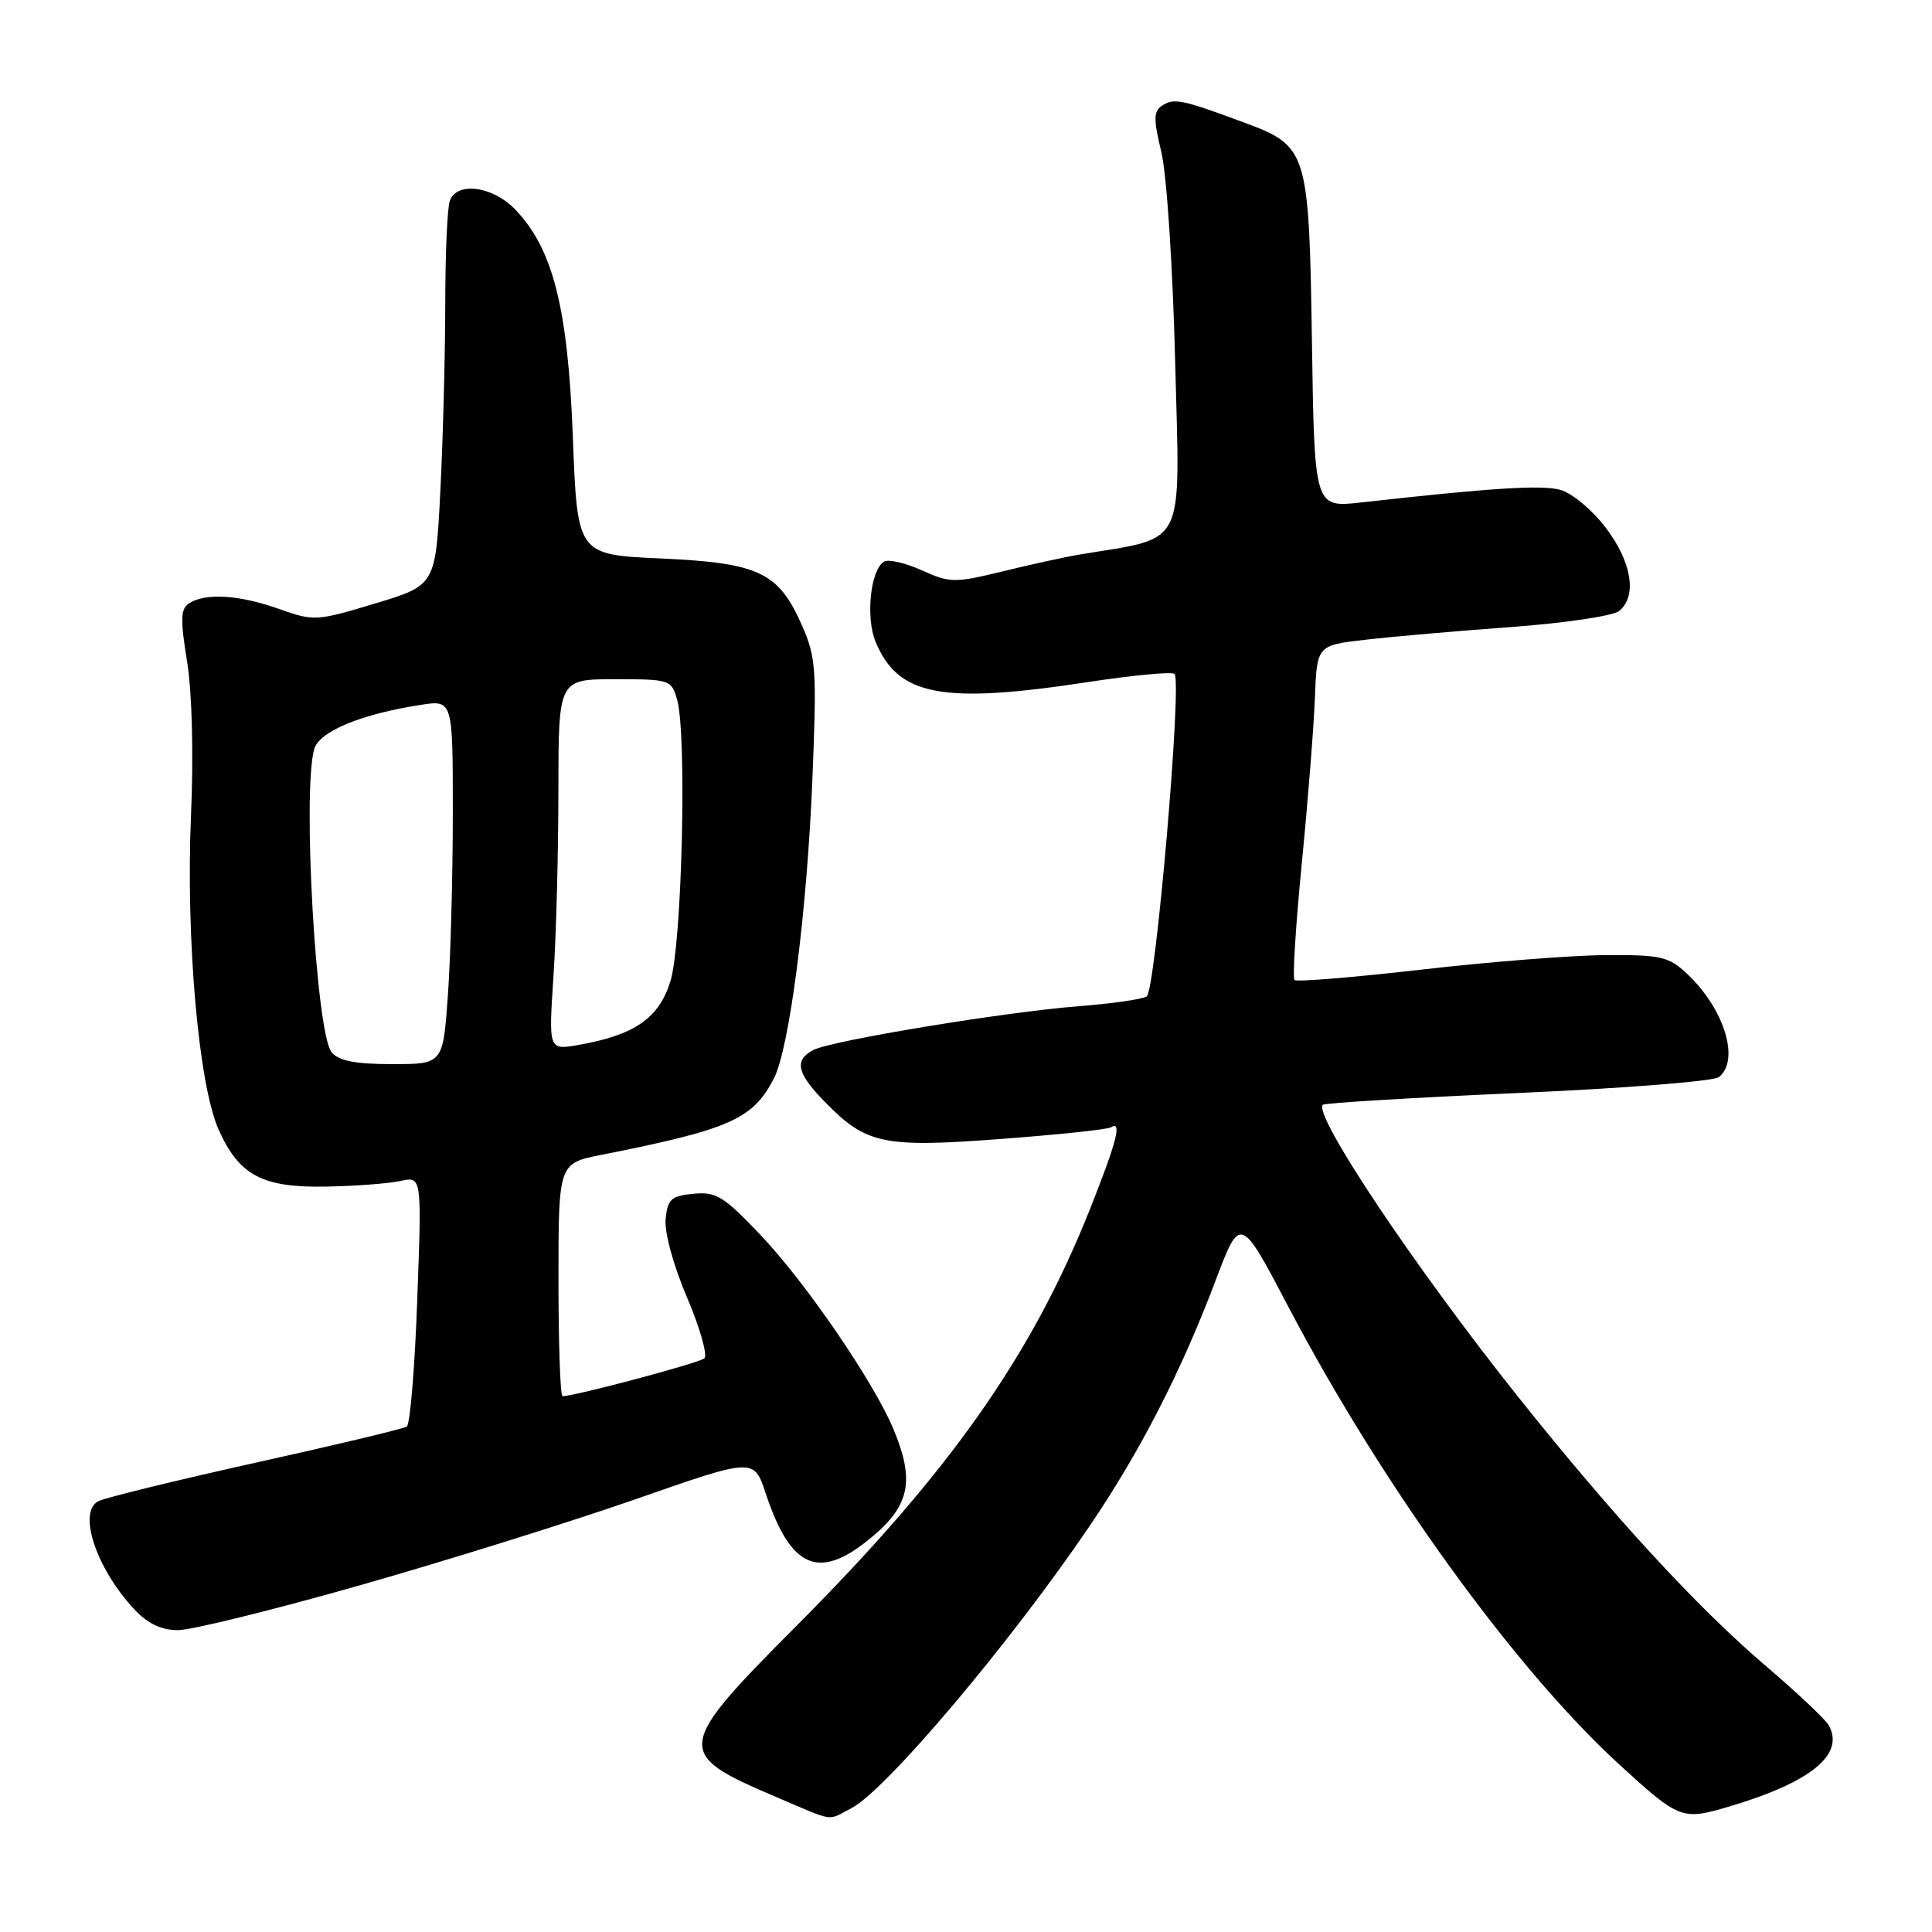 <?xml version="1.0" encoding="UTF-8" standalone="no"?>
<!DOCTYPE svg PUBLIC "-//W3C//DTD SVG 1.1//EN" "http://www.w3.org/Graphics/SVG/1.1/DTD/svg11.dtd" >
<svg xmlns="http://www.w3.org/2000/svg" xmlns:xlink="http://www.w3.org/1999/xlink" version="1.1" viewBox="0 0 256 256">
 <g >
 <path fill="currentColor"
d=" M 112.82 239.59 C 117.38 237.24 133.95 217.61 144.41 202.16 C 151.09 192.31 156.49 181.79 161.04 169.76 C 164.34 161.01 164.34 161.01 170.77 173.26 C 183.17 196.85 200.79 221.21 214.58 233.82 C 222.54 241.10 222.87 241.23 229.14 239.37 C 239.97 236.16 244.49 232.46 242.31 228.60 C 241.86 227.81 238.11 224.27 233.97 220.74 C 224.92 213.02 213.83 200.98 201.23 185.18 C 187.54 168.02 173.96 147.71 175.28 146.39 C 175.52 146.15 187.14 145.45 201.11 144.83 C 215.07 144.22 227.06 143.27 227.75 142.73 C 230.60 140.50 228.48 133.64 223.51 129.00 C 221.10 126.74 220.04 126.51 212.67 126.56 C 208.18 126.59 197.19 127.46 188.26 128.49 C 179.33 129.51 171.80 130.13 171.53 129.86 C 171.25 129.58 171.69 122.64 172.49 114.43 C 173.30 106.22 174.08 96.35 174.23 92.50 C 174.50 85.50 174.50 85.50 181.00 84.76 C 184.57 84.35 193.27 83.59 200.31 83.08 C 207.37 82.56 213.77 81.61 214.56 80.95 C 216.96 78.96 216.22 74.45 212.75 69.90 C 210.96 67.55 208.26 65.31 206.73 64.90 C 204.20 64.23 197.59 64.65 180.34 66.58 C 174.17 67.27 174.17 67.27 173.84 45.34 C 173.45 19.87 173.29 19.36 164.78 16.21 C 156.65 13.20 155.61 12.98 154.06 13.95 C 152.84 14.71 152.81 15.66 153.89 20.18 C 154.60 23.15 155.41 35.49 155.72 48.12 C 156.35 73.10 157.36 71.08 143.00 73.49 C 141.07 73.81 136.49 74.82 132.81 75.72 C 126.49 77.26 125.89 77.25 122.14 75.57 C 119.96 74.58 117.70 74.07 117.13 74.42 C 115.34 75.52 114.68 81.82 116.02 85.04 C 119.00 92.24 124.83 93.34 144.27 90.36 C 150.20 89.46 155.31 88.98 155.63 89.30 C 156.65 90.31 153.11 131.32 151.94 132.04 C 151.33 132.41 147.32 132.99 143.02 133.32 C 133.21 134.08 110.09 137.89 107.75 139.14 C 105.21 140.49 105.58 142.19 109.25 145.96 C 114.76 151.62 117.01 152.10 132.61 150.92 C 140.18 150.35 146.75 149.66 147.19 149.38 C 148.72 148.44 147.99 151.27 144.36 160.38 C 136.67 179.65 125.87 195.00 105.77 215.20 C 89.40 231.63 89.31 232.33 102.68 238.04 C 110.79 241.50 109.52 241.30 112.82 239.59 Z  M 47.65 210.07 C 59.12 206.81 75.56 201.67 84.20 198.66 C 99.90 193.17 99.90 193.17 101.46 197.88 C 104.85 208.08 108.66 209.55 115.82 203.42 C 120.57 199.35 121.18 196.07 118.39 189.37 C 115.80 183.15 106.79 169.98 100.81 163.68 C 95.91 158.51 94.90 157.89 91.89 158.18 C 88.93 158.46 88.46 158.89 88.20 161.53 C 88.03 163.29 89.22 167.66 91.03 171.91 C 92.75 175.94 93.78 179.58 93.33 179.99 C 92.63 180.61 76.17 185.00 74.54 185.00 C 74.24 185.00 74.00 178.06 74.00 169.57 C 74.00 154.14 74.00 154.14 79.75 153.01 C 96.67 149.66 99.76 148.30 102.53 142.93 C 104.60 138.95 106.91 121.02 107.64 103.43 C 108.24 88.67 108.14 87.10 106.24 82.81 C 103.14 75.81 100.56 74.59 87.55 74.00 C 76.50 73.50 76.50 73.50 75.91 58.00 C 75.26 40.82 73.29 33.00 68.29 27.78 C 65.31 24.67 60.59 24.02 59.61 26.58 C 59.27 27.45 59.00 33.64 59.00 40.33 C 58.99 47.02 58.70 58.14 58.35 65.02 C 57.71 77.55 57.71 77.55 49.72 79.96 C 41.94 82.31 41.60 82.33 36.98 80.69 C 31.76 78.83 27.27 78.54 25.09 79.92 C 23.92 80.67 23.87 81.98 24.79 87.66 C 25.45 91.76 25.66 99.92 25.31 108.00 C 24.61 124.27 26.30 143.64 28.94 149.61 C 31.66 155.75 34.73 157.39 43.24 157.23 C 47.11 157.16 51.54 156.82 53.08 156.48 C 55.89 155.87 55.89 155.87 55.29 172.18 C 54.97 181.16 54.34 188.74 53.90 189.03 C 53.46 189.32 44.42 191.48 33.80 193.83 C 23.19 196.19 13.82 198.48 13.00 198.93 C 10.27 200.41 12.78 207.88 17.80 213.25 C 19.58 215.15 21.37 216.00 23.59 216.00 C 25.36 216.00 36.19 213.33 47.65 210.07 Z  M 43.94 139.43 C 41.90 136.97 40.05 105.13 41.62 99.30 C 42.25 96.94 47.79 94.63 55.75 93.40 C 60.00 92.74 60.00 92.74 60.00 107.72 C 60.00 115.95 59.71 126.81 59.35 131.85 C 58.70 141.00 58.70 141.00 51.97 141.00 C 47.08 141.00 44.89 140.57 43.94 139.43 Z  M 73.34 129.32 C 73.70 123.92 73.99 112.86 73.99 104.75 C 74.00 90.00 74.00 90.00 81.48 90.00 C 88.79 90.00 88.98 90.06 89.73 92.75 C 91.03 97.41 90.37 125.02 88.84 130.00 C 87.32 134.93 84.07 137.17 76.59 138.47 C 72.69 139.15 72.69 139.15 73.34 129.32 Z "/>
</g>
</svg>